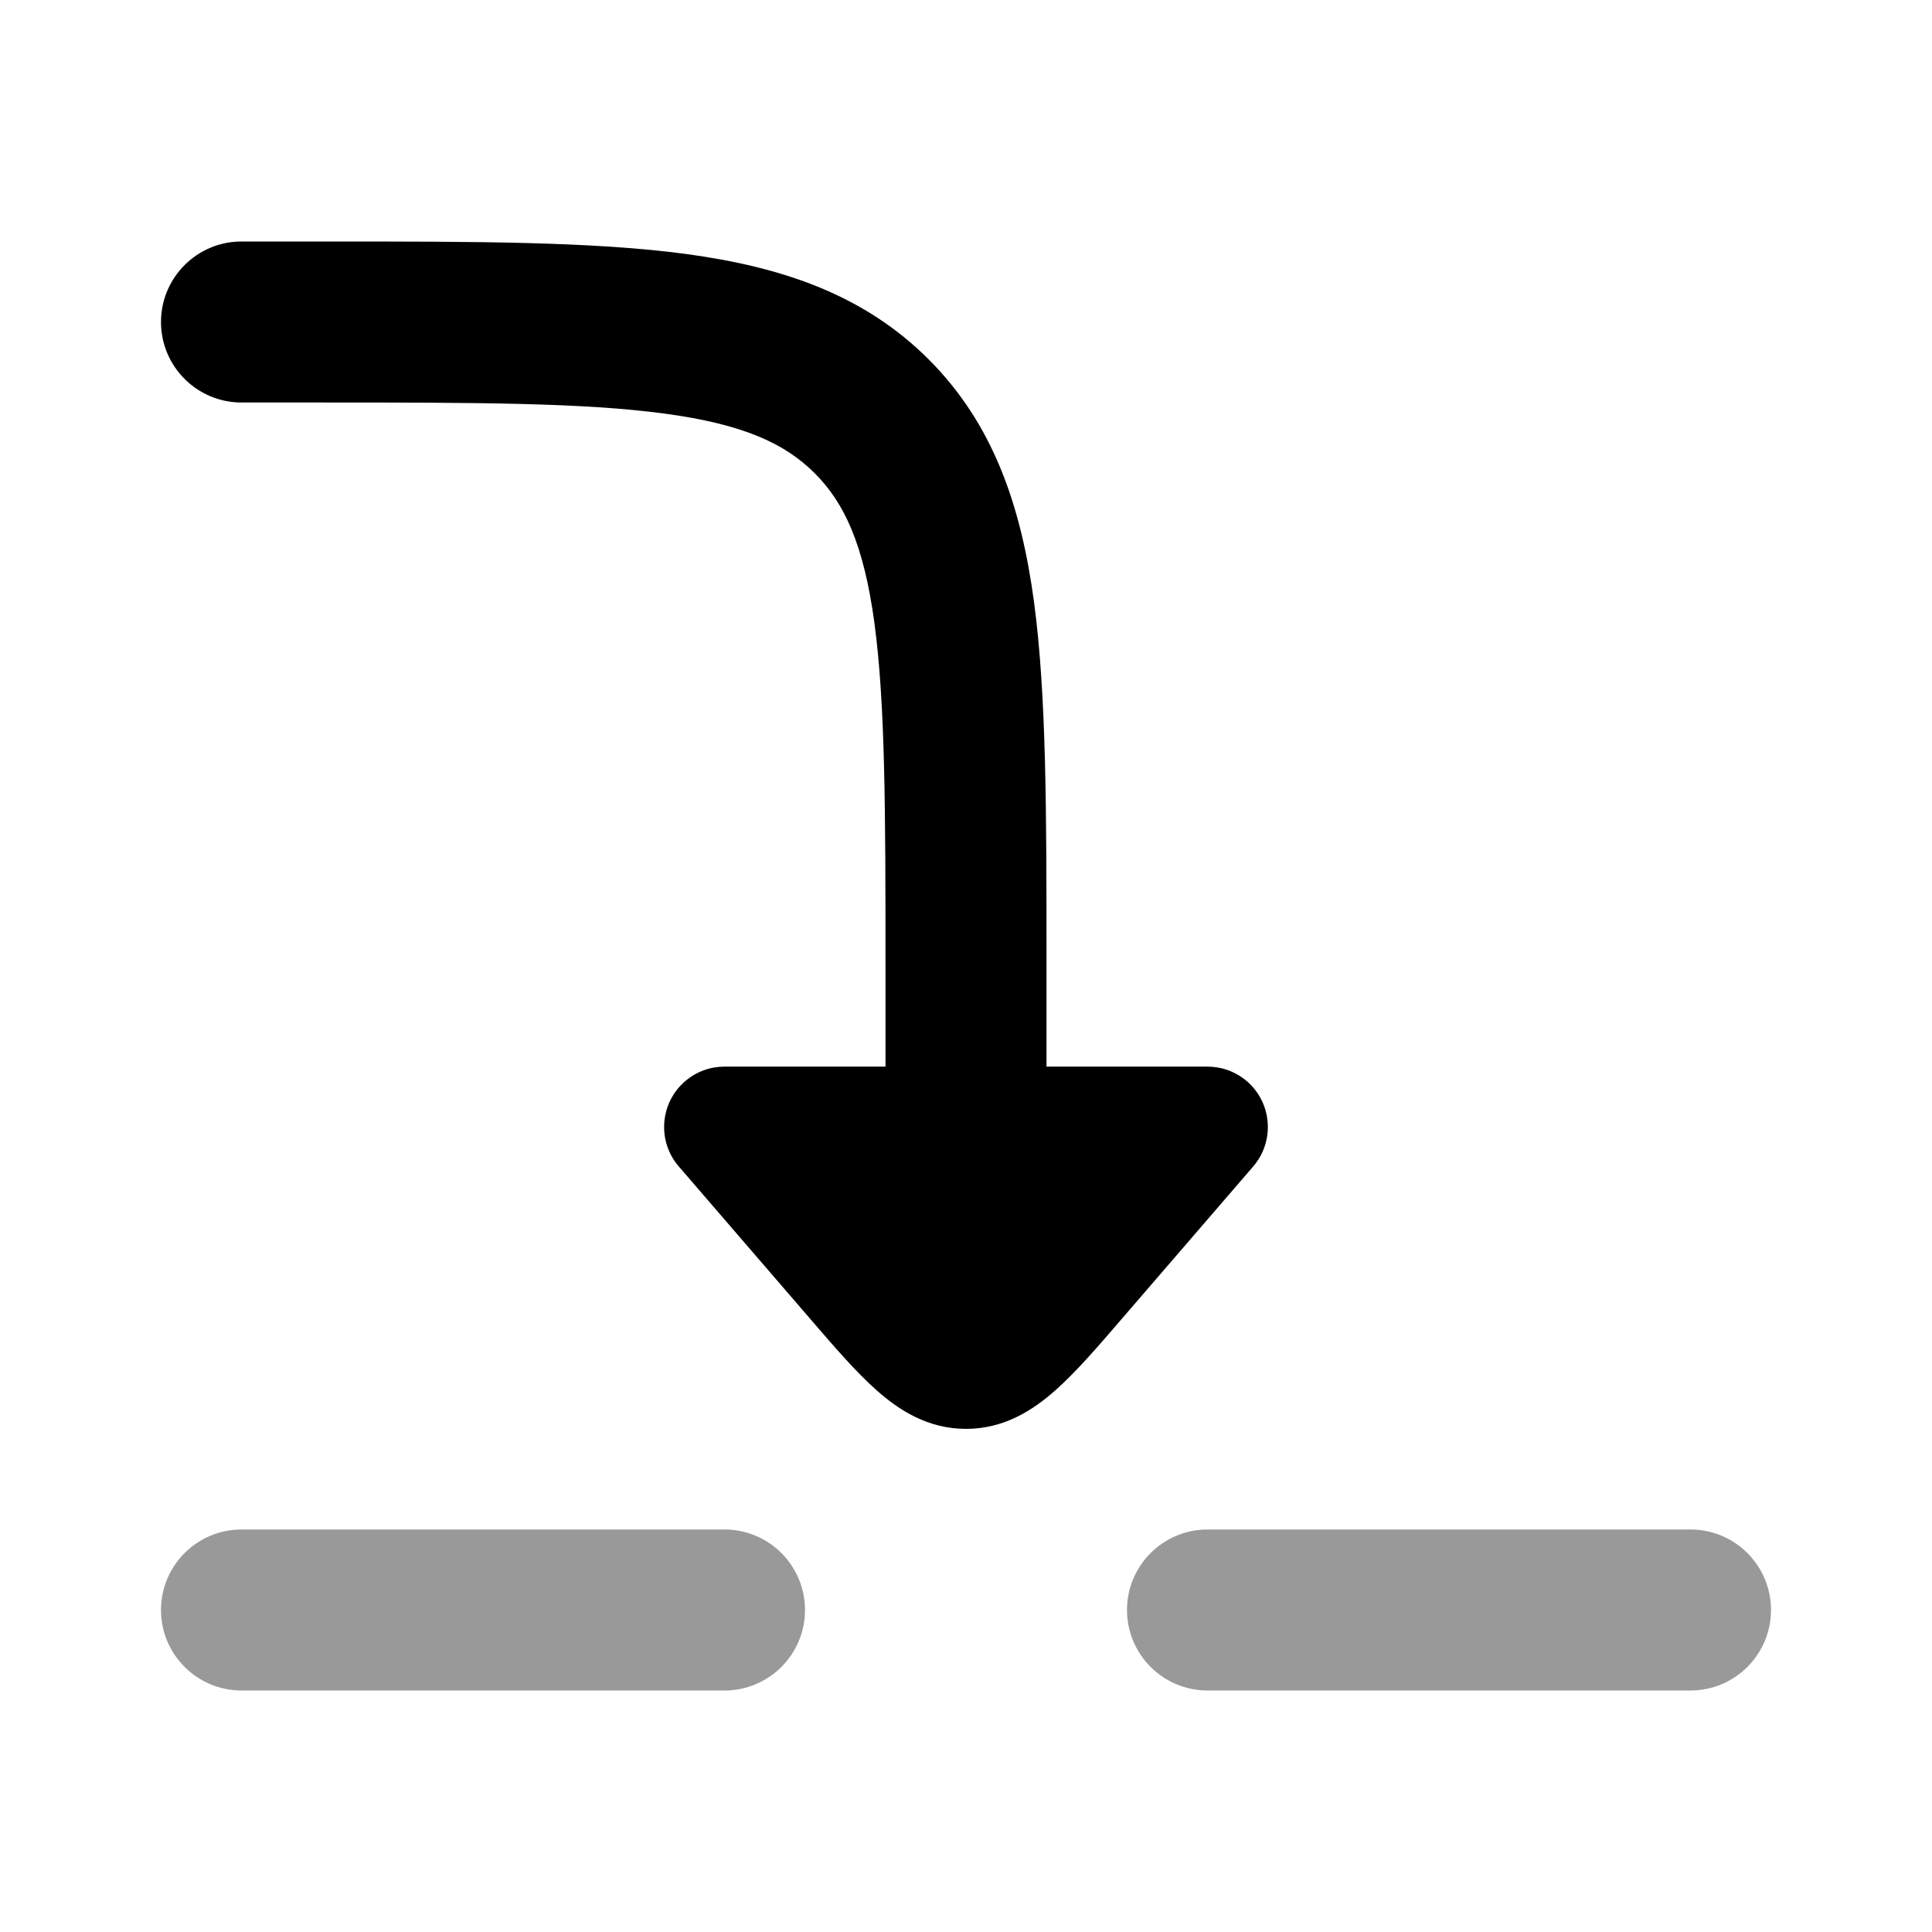 <svg width="24" height="24" viewBox="0 0 24 24" xmlns="http://www.w3.org/2000/svg">
<path d="M4 5C5.914 5 7.249 5.002 8.256 5.138C9.234 5.269 9.752 5.51 10.121 5.879C10.49 6.248 10.731 6.766 10.863 7.744C10.998 8.751 11 10.086 11 12V13.25H9C8.826 13.25 8.652 13.31 8.51 13.432C8.197 13.702 8.161 14.176 8.432 14.49L10.049 16.365C10.355 16.721 10.633 17.044 10.89 17.271C11.167 17.517 11.526 17.75 12 17.75C12.474 17.75 12.833 17.517 13.11 17.271C13.367 17.044 13.645 16.721 13.951 16.365L15.568 14.49C15.838 14.176 15.803 13.702 15.49 13.432C15.348 13.31 15.174 13.25 15 13.25H13V11.927C13 10.103 13 8.634 12.845 7.478C12.683 6.278 12.338 5.267 11.536 4.464C10.733 3.662 9.722 3.317 8.522 3.155C7.366 3 5.897 3 4.073 3H4.073H3C2.448 3 2 3.448 2 4C2 4.552 2.448 5 3 5H4Z" fill="currentColor"/>
<path opacity="0.4" fill-rule="evenodd" clip-rule="evenodd" d="M2 20C2 19.448 2.448 19 3 19H9C9.552 19 10 19.448 10 20C10 20.552 9.552 21 9 21H3C2.448 21 2 20.552 2 20Z" fill="currentColor"/>
<path opacity="0.4" fill-rule="evenodd" clip-rule="evenodd" d="M14 20C14 19.448 14.448 19 15 19H21C21.552 19 22 19.448 22 20C22 20.552 21.552 21 21 21H15C14.448 21 14 20.552 14 20Z" fill="currentColor"/>
</svg>
